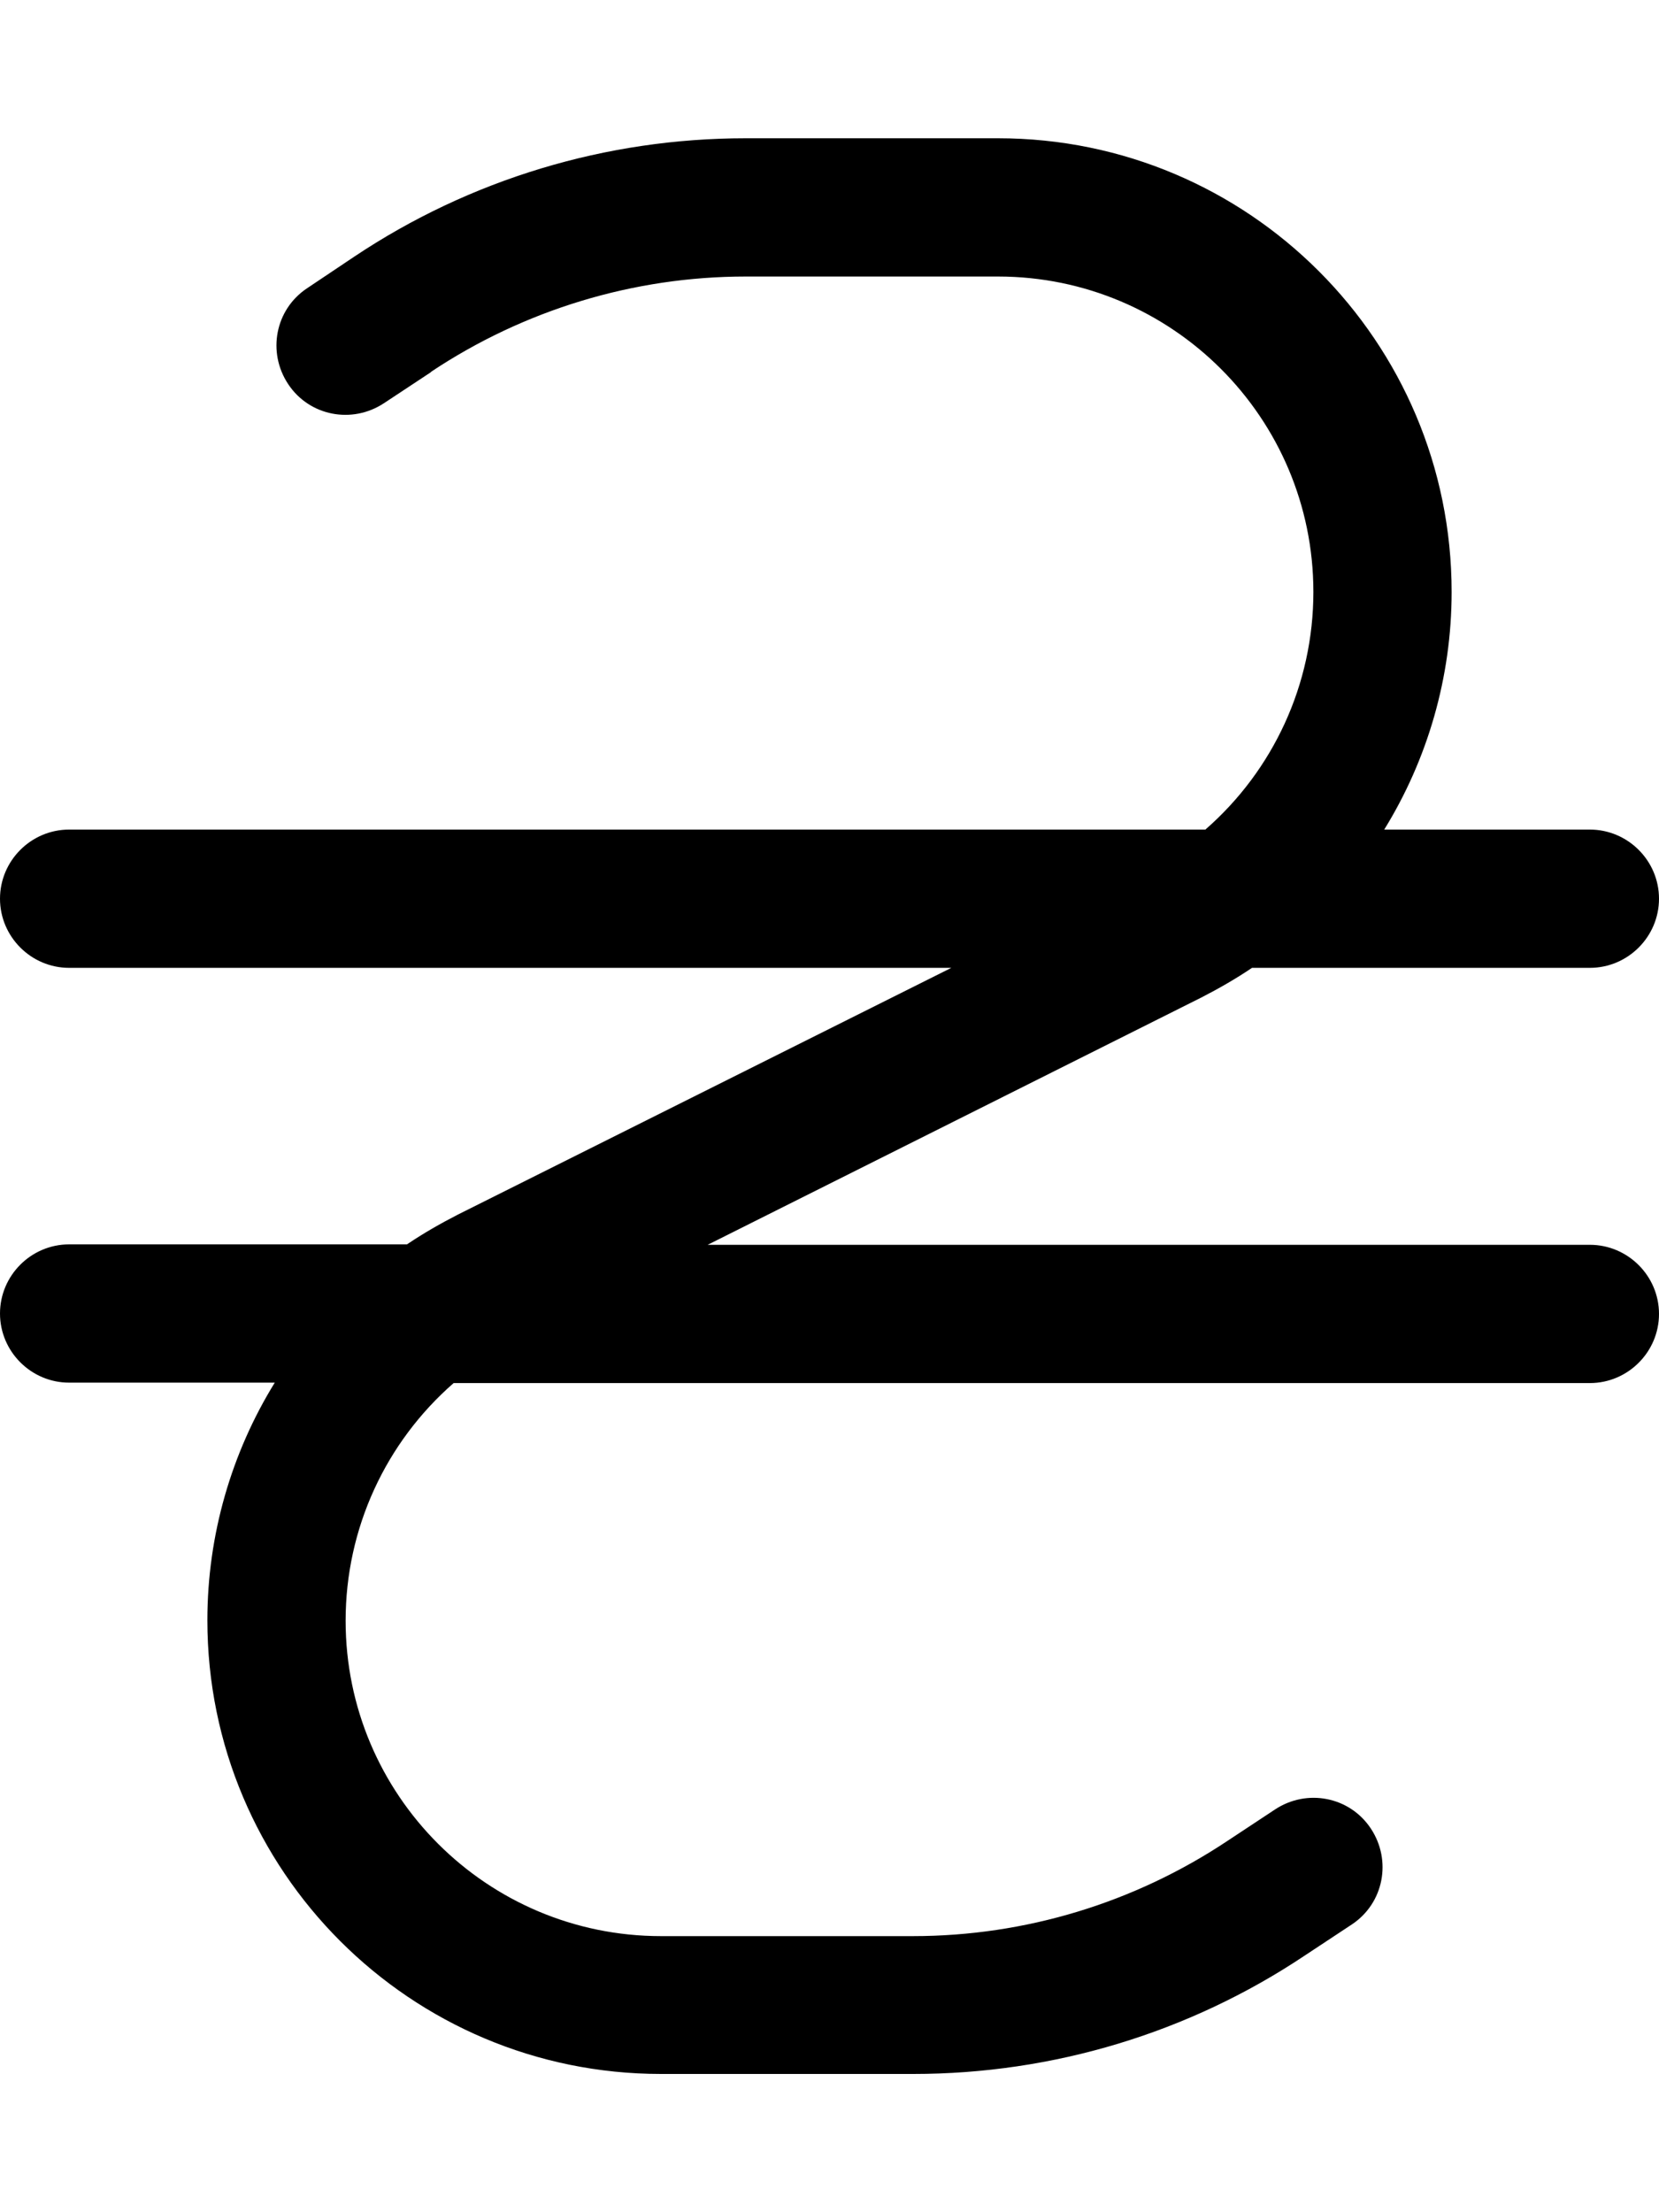 <svg xmlns="http://www.w3.org/2000/svg" viewBox="0 0 384 512" fill="currentColor" class="svgBox" id="hryvnia-sign-b-t"><path d="M99.7 86.1C121.3 71.7 146.7 64 172.6 64H231c40.3 0 73 32.7 73 73c0 21.4-9.3 41.3-25 55H16c-8.8 0-16 7.2-16 16s7.2 16 16 16H220.2L106 281.1c-4.1 2.1-8.1 4.4-11.8 6.9H16c-8.8 0-16 7.2-16 16s7.2 16 16 16H63.6C53.6 336.2 48 355.2 48 375c0 58 47 105 105 105h58.4c32.3 0 63.8-9.5 90.6-27.4l10.9-7.2c7.4-4.9 9.3-14.8 4.4-22.2s-14.8-9.3-22.2-4.4l-10.9 7.2c-21.6 14.4-46.9 22.1-72.9 22.1H153c-40.3 0-73-32.7-73-73c0-21.4 9.3-41.3 25-55H368c8.8 0 16-7.2 16-16s-7.2-16-16-16H163.8L278 230.9c4.1-2.1 8.1-4.4 11.8-6.9H368c8.8 0 16-7.2 16-16s-7.2-16-16-16H320.4c10-16.2 15.6-35.2 15.6-55c0-58-47-105-105-105H172.6c-32.3 0-63.8 9.5-90.6 27.4L71.1 66.7c-7.4 4.9-9.3 14.8-4.4 22.2s14.8 9.3 22.2 4.4l10.9-7.2z"/></svg>